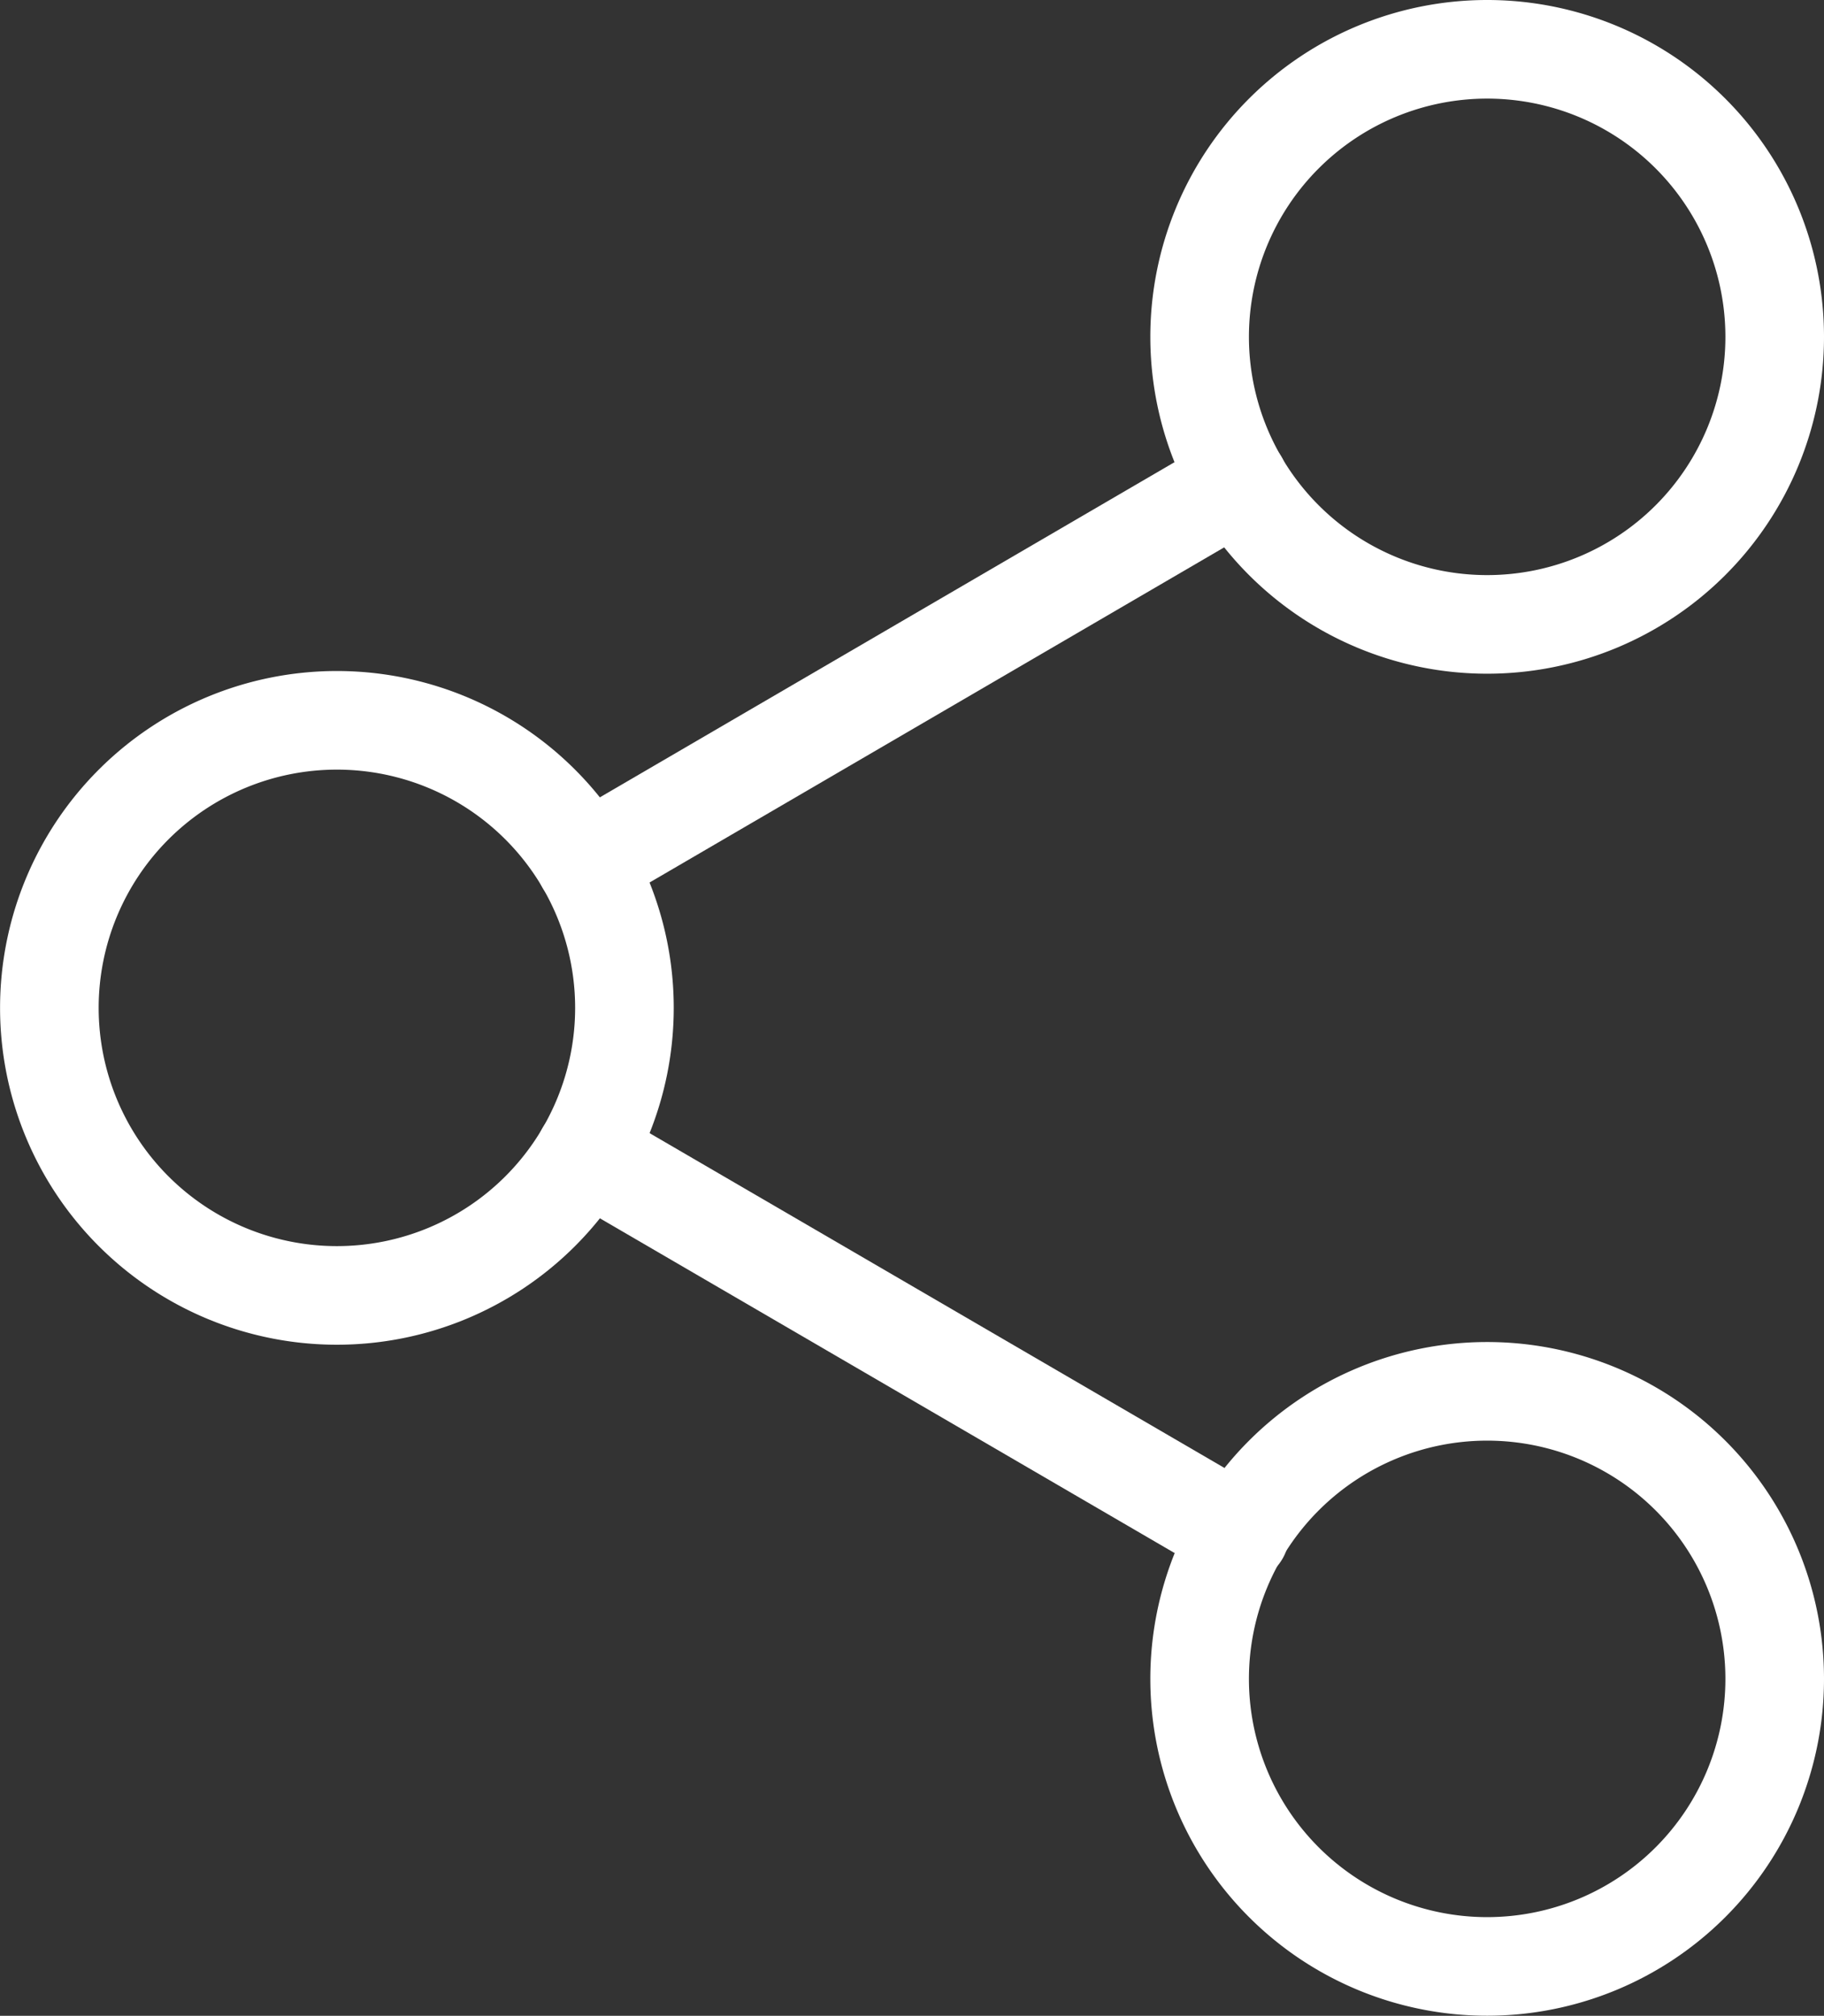 <svg xmlns="http://www.w3.org/2000/svg" width="27.747" height="30.663" viewBox="0 0 27.747 30.663"><rect x="0" y="0" width="27.747" height="30.663" fill="#333333" stroke="none"/><g transform="translate(0.75 0.75)"><path d="M31.249,7.374A4.374,4.374,0,1,1,26.874,3,4.374,4.374,0,0,1,31.249,7.374Z" transform="translate(-5.002 -3)" fill="none" stroke="#fff" stroke-linecap="round" stroke-linejoin="round" stroke-width="1.5"/><path d="M13.249,17.874A4.374,4.374,0,1,1,8.874,13.5,4.374,4.374,0,0,1,13.249,17.874Z" transform="translate(-4.5 -3.293)" fill="none" stroke="#fff" stroke-linecap="round" stroke-linejoin="round" stroke-width="1.5"/><path d="M31.249,28.374A4.374,4.374,0,1,1,26.874,24,4.374,4.374,0,0,1,31.249,28.374Z" transform="translate(-5.002 -3.586)" fill="none" stroke="#fff" stroke-linecap="round" stroke-linejoin="round" stroke-width="1.5"/><path d="M12.885,20.265l9.959,5.8" transform="translate(-4.733 -3.481)" fill="none" stroke="#fff" stroke-linecap="round" stroke-linejoin="round" stroke-width="1.5"/><path d="M22.83,9.765l-9.945,5.8" transform="translate(-4.733 -3.188)" fill="none" stroke="#fff" stroke-linecap="round" stroke-linejoin="round" stroke-width="1.5"/></g></svg>